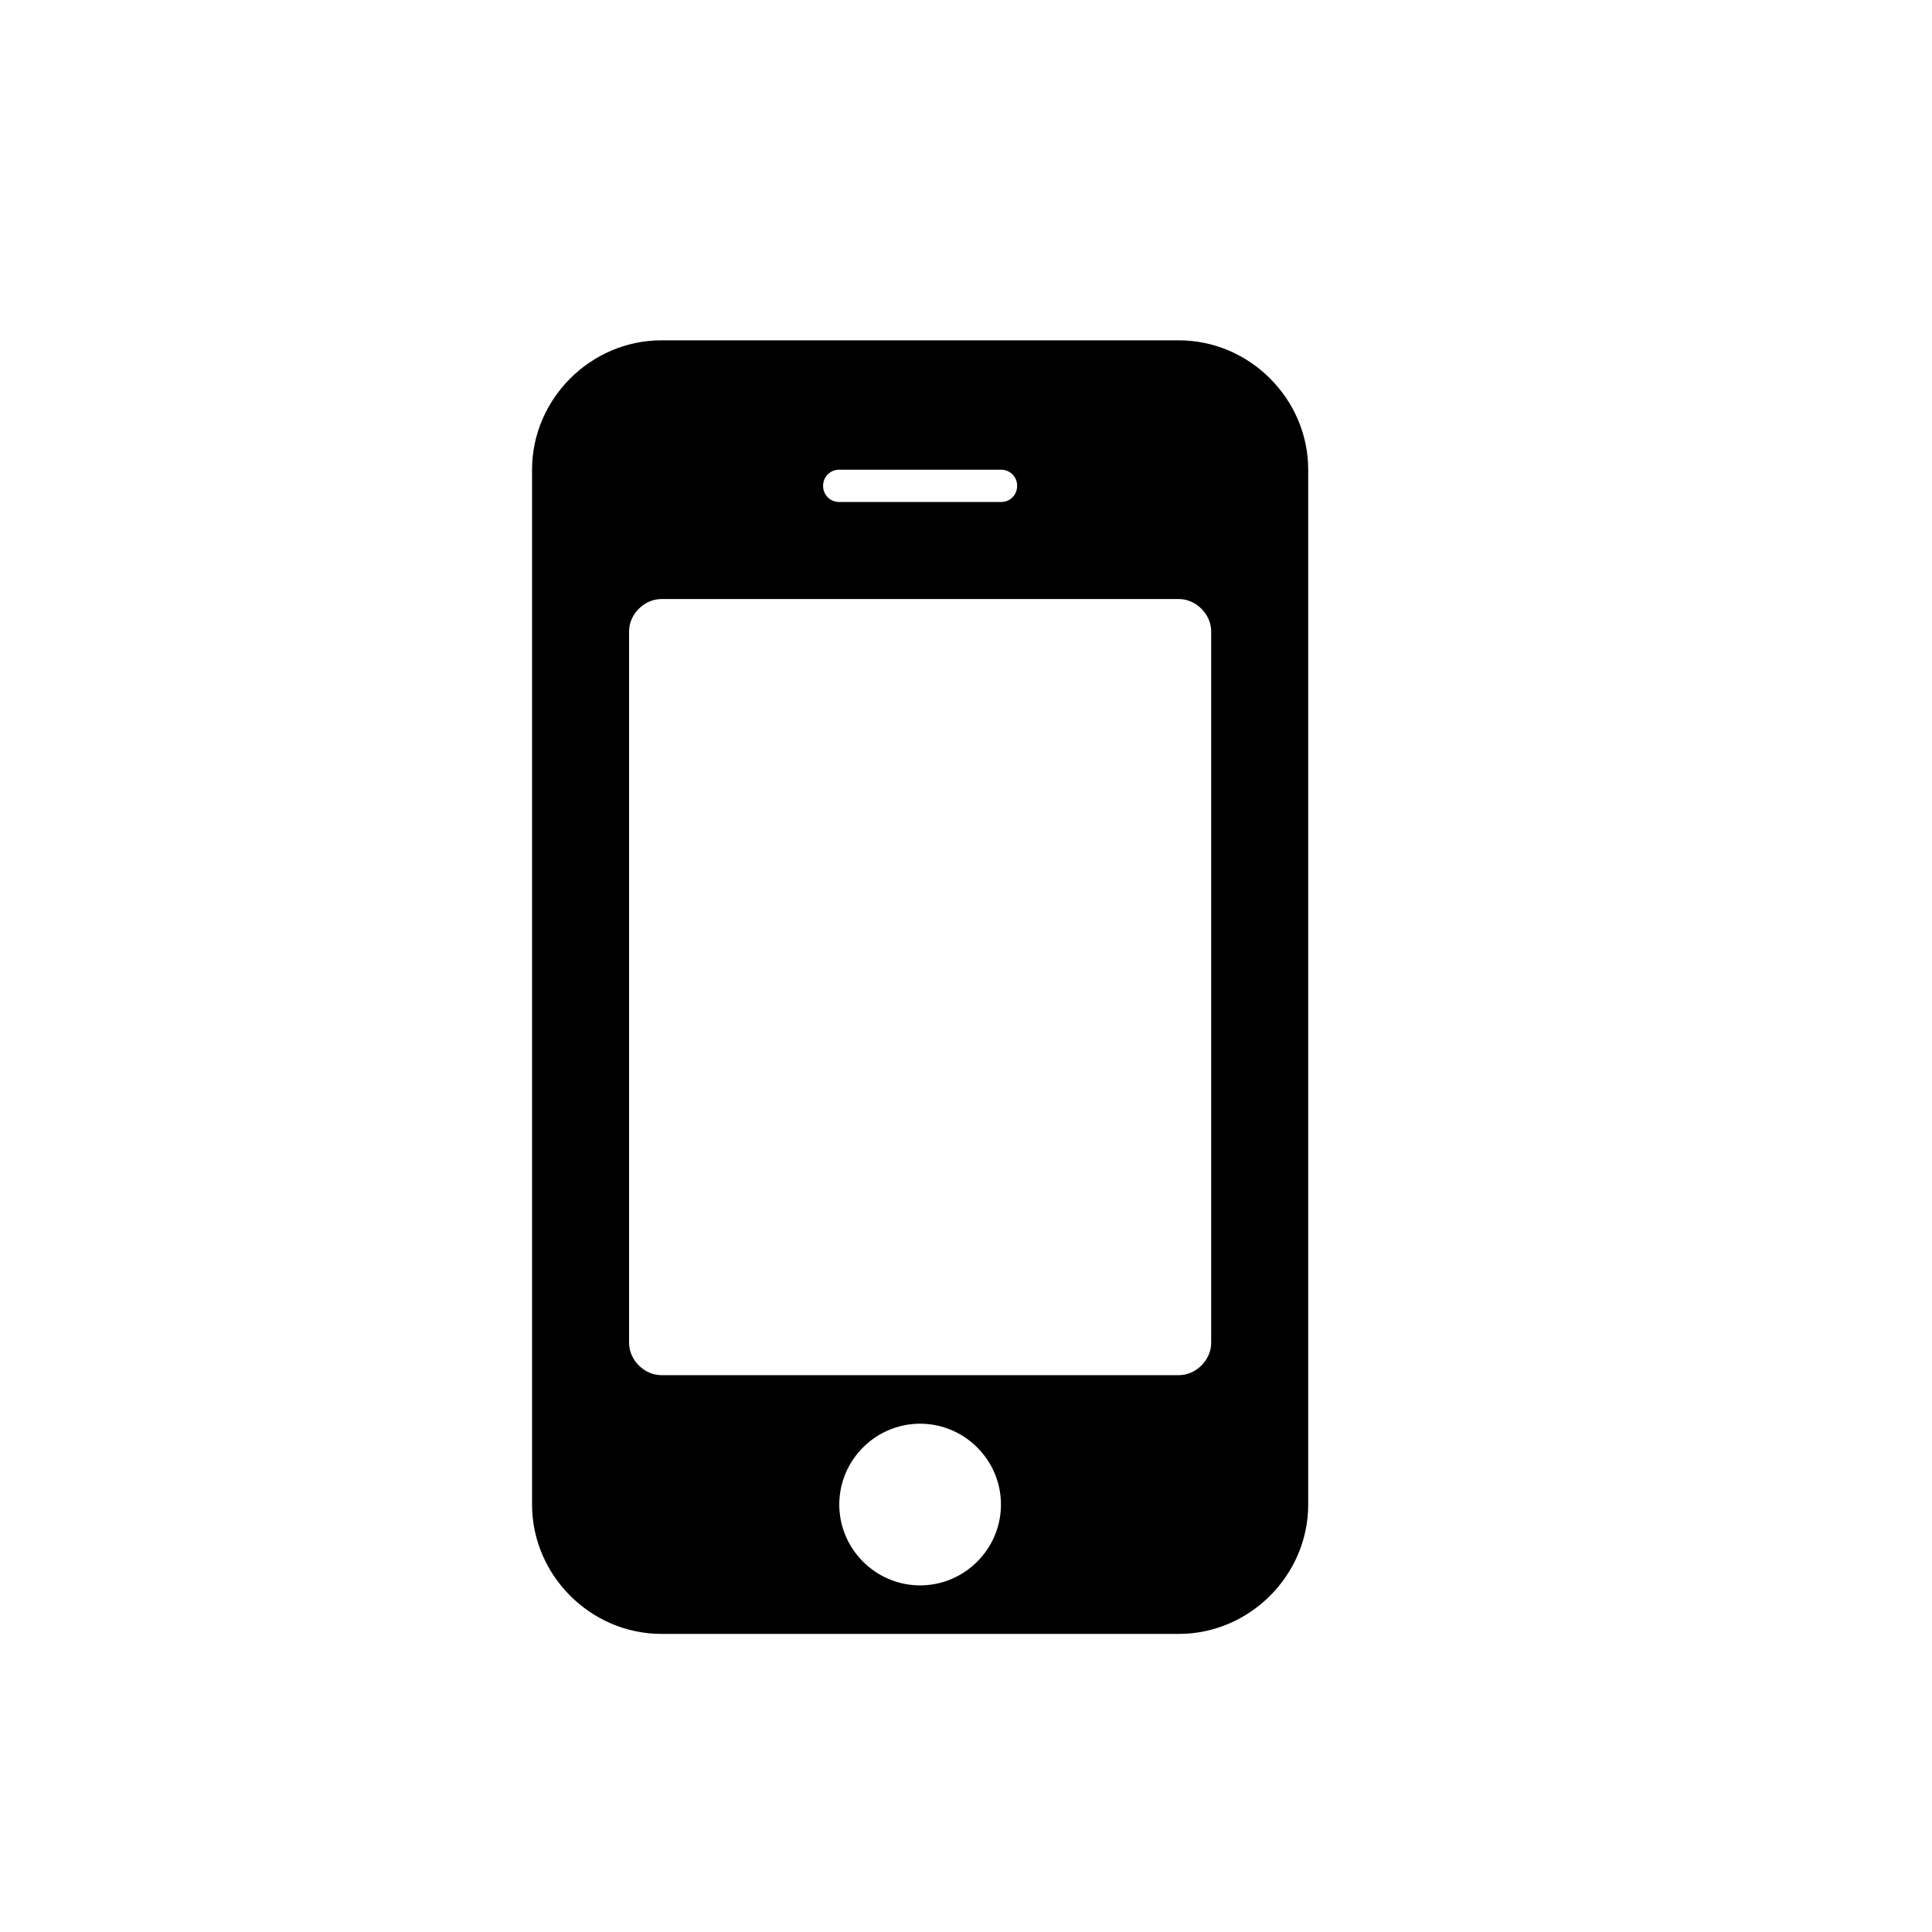 <?xml version="1.0" encoding="utf-8"?>
<!-- Generator: Adobe Illustrator 16.0.0, SVG Export Plug-In . SVG Version: 6.00 Build 0)  -->
<!DOCTYPE svg PUBLIC "-//W3C//DTD SVG 1.1//EN" "http://www.w3.org/Graphics/SVG/1.1/DTD/svg11.dtd">
<svg version="1.1" id="Layer_1" xmlns="http://www.w3.org/2000/svg" xmlns:xlink="http://www.w3.org/1999/xlink" x="0px" y="0px"
	 width="64px" height="64px" viewBox="0 0 64 64" enable-background="new 0 0 64 64" xml:space="preserve">
<g>
	<path d="M43.336,49.84c0,2.344-1.941,4.285-4.285,4.285H21.91c-2.343,0-4.285-1.941-4.285-4.285V15.559
		c0-2.344,1.942-4.285,4.285-4.285h17.141c2.344,0,4.285,1.941,4.285,4.285V49.84z M40.122,20.915c0-0.569-0.502-1.071-1.071-1.071
		H21.91c-0.569,0-1.071,0.502-1.071,1.071v23.568c0,0.569,0.502,1.071,1.071,1.071h17.141c0.569,0,1.071-0.502,1.071-1.071V20.915z
		 M33.158,15.559h-5.356c-0.301,0-0.536,0.234-0.536,0.535c0,0.302,0.234,0.536,0.536,0.536h5.356c0.302,0,0.536-0.234,0.536-0.536
		C33.694,15.793,33.46,15.559,33.158,15.559z M30.48,47.162c-1.473,0-2.678,1.205-2.678,2.678s1.205,2.678,2.678,2.678
		s2.678-1.205,2.678-2.678S31.954,47.162,30.48,47.162z"/>
</g>
</svg>

